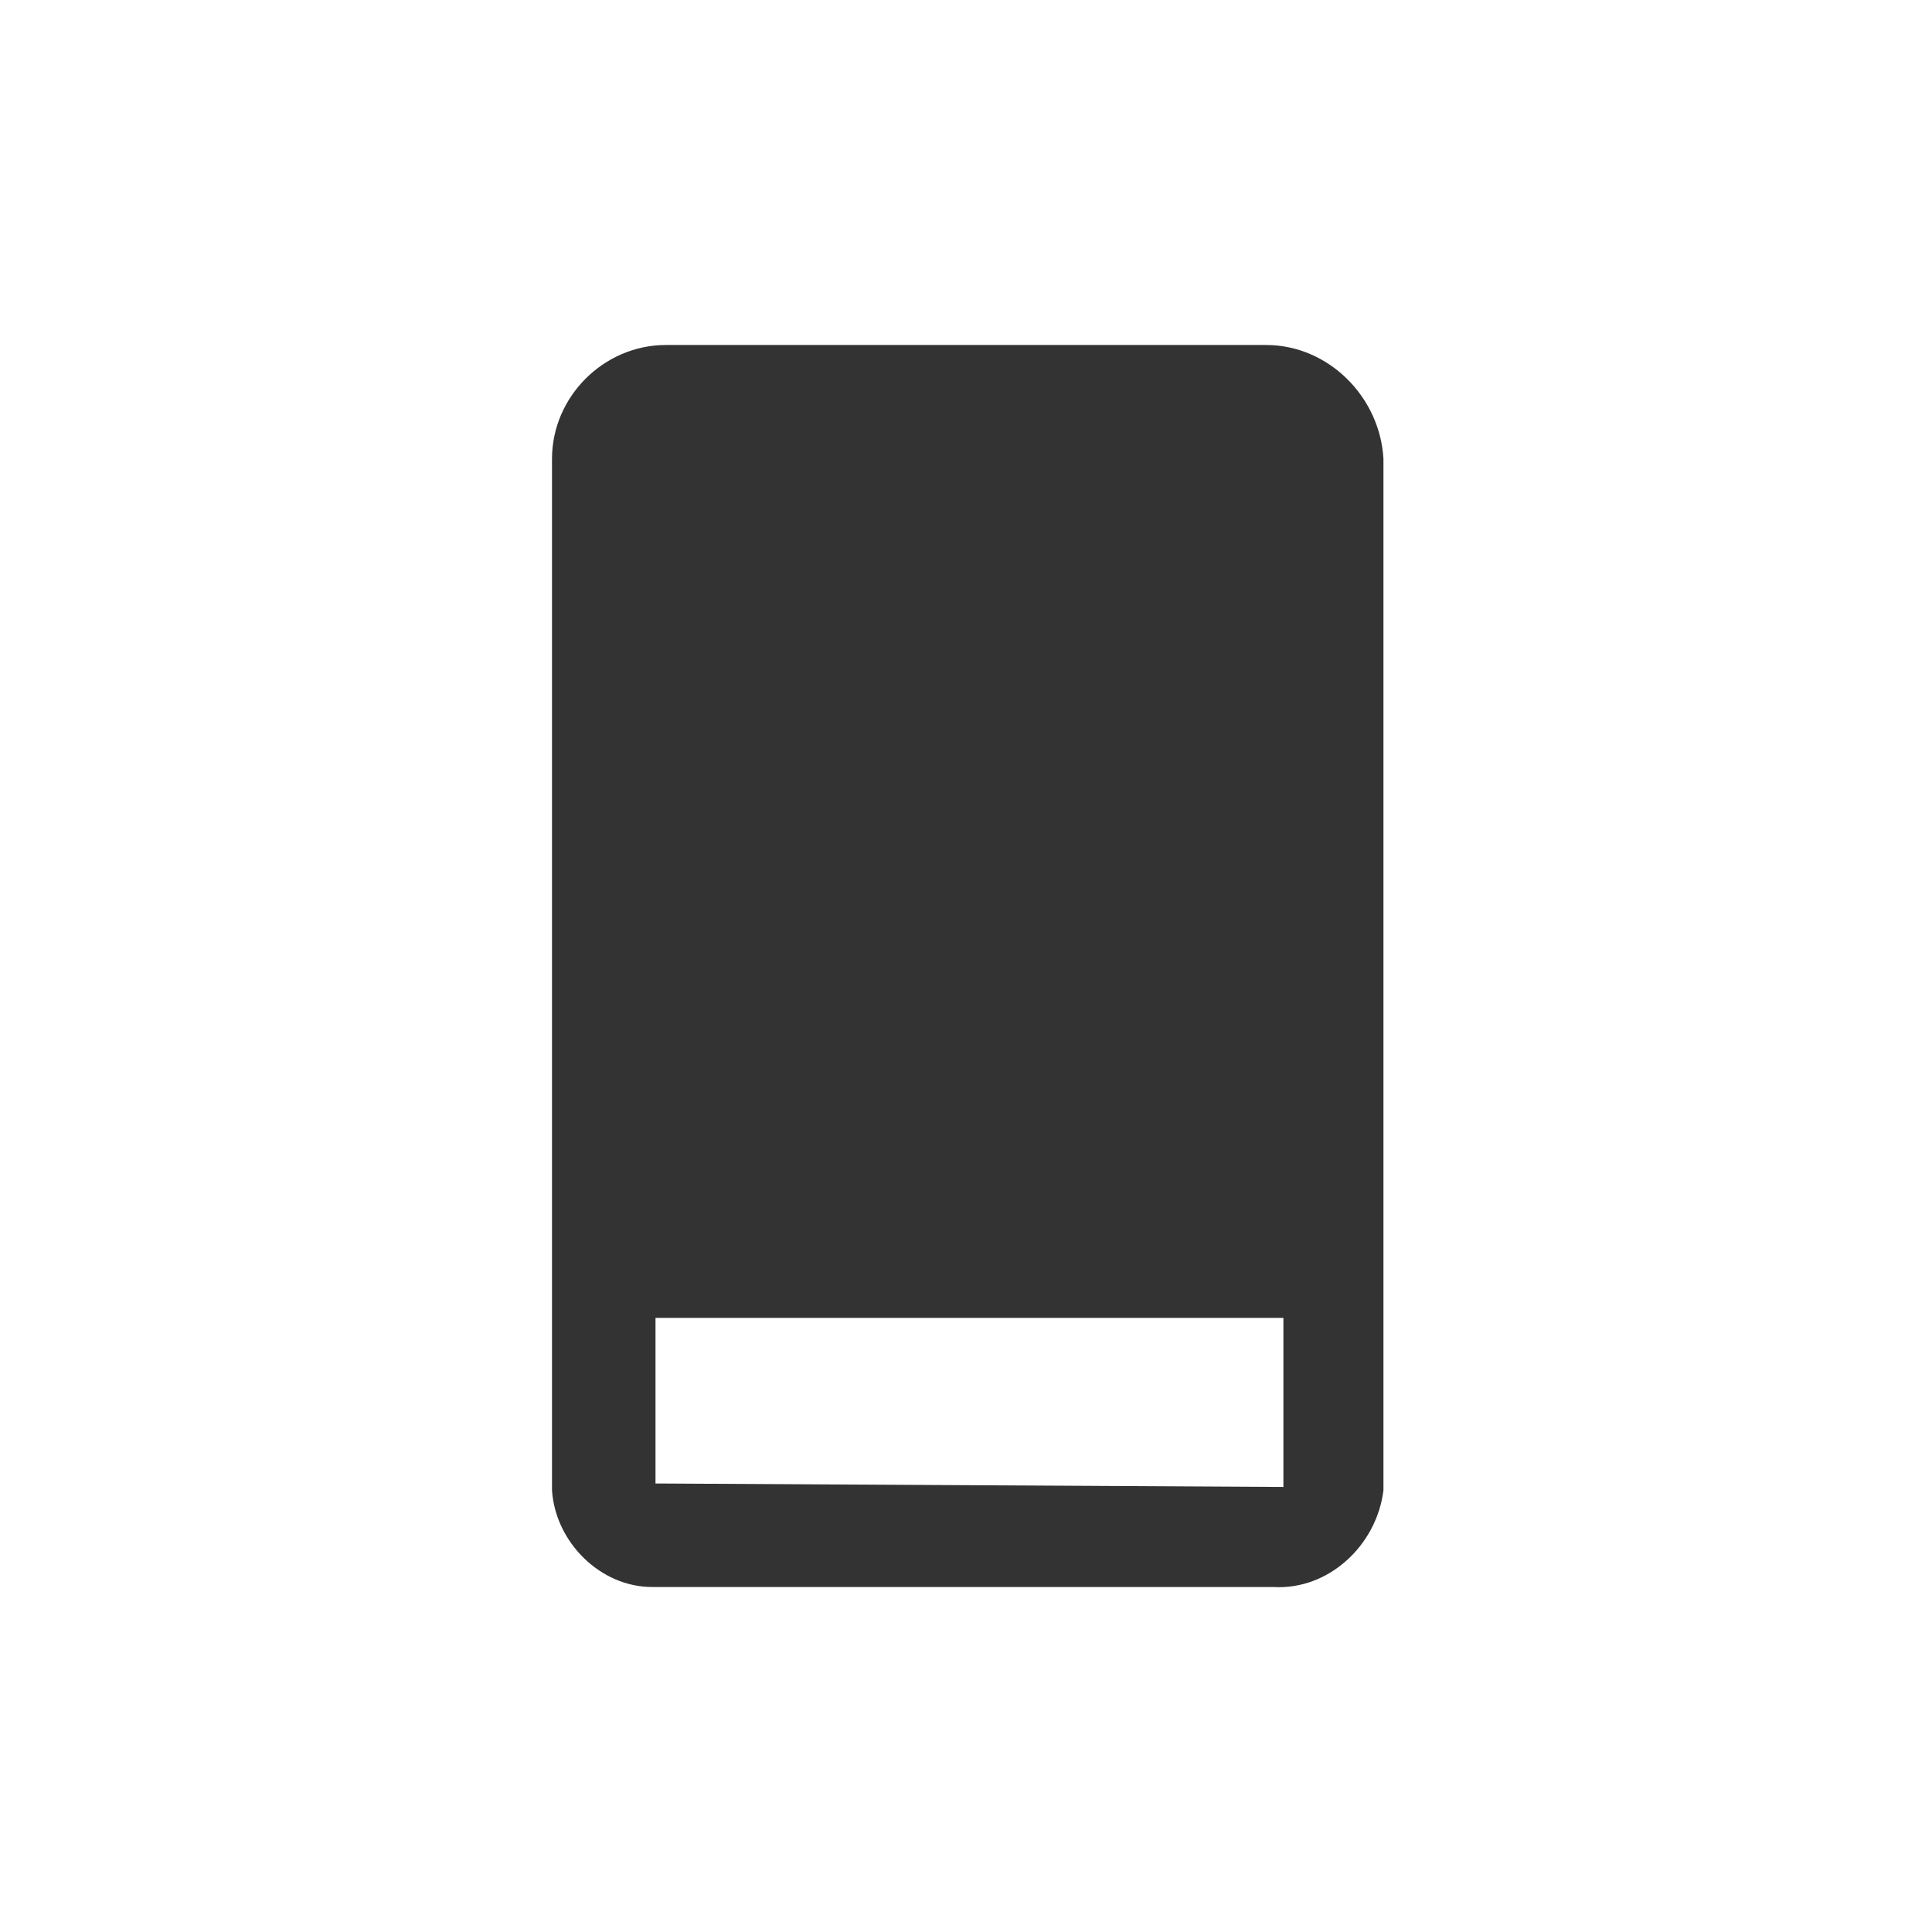 <?xml version="1.0" standalone="no"?><!DOCTYPE svg PUBLIC "-//W3C//DTD SVG 1.1//EN" "http://www.w3.org/Graphics/SVG/1.1/DTD/svg11.dtd"><svg class="icon" width="200px" height="200.00px" viewBox="0 0 1024 1024" version="1.1" xmlns="http://www.w3.org/2000/svg"><path d="M0 0h1024v1024H0z" fill="#F4F4F4" fill-opacity="0" /><path d="M671.086 182.857H352.914c-32.914 0-60.343 27.429-60.343 60.343V789.943c1.829 27.429 25.6 51.2 53.029 51.2h329.143c29.257 1.829 54.857-21.943 58.514-51.2V243.2c-1.829-32.914-29.257-60.343-62.171-60.343zM349.257 786.286H347.429v-87.771H680.229v89.6L349.257 786.286z" fill="#333333" /></svg>